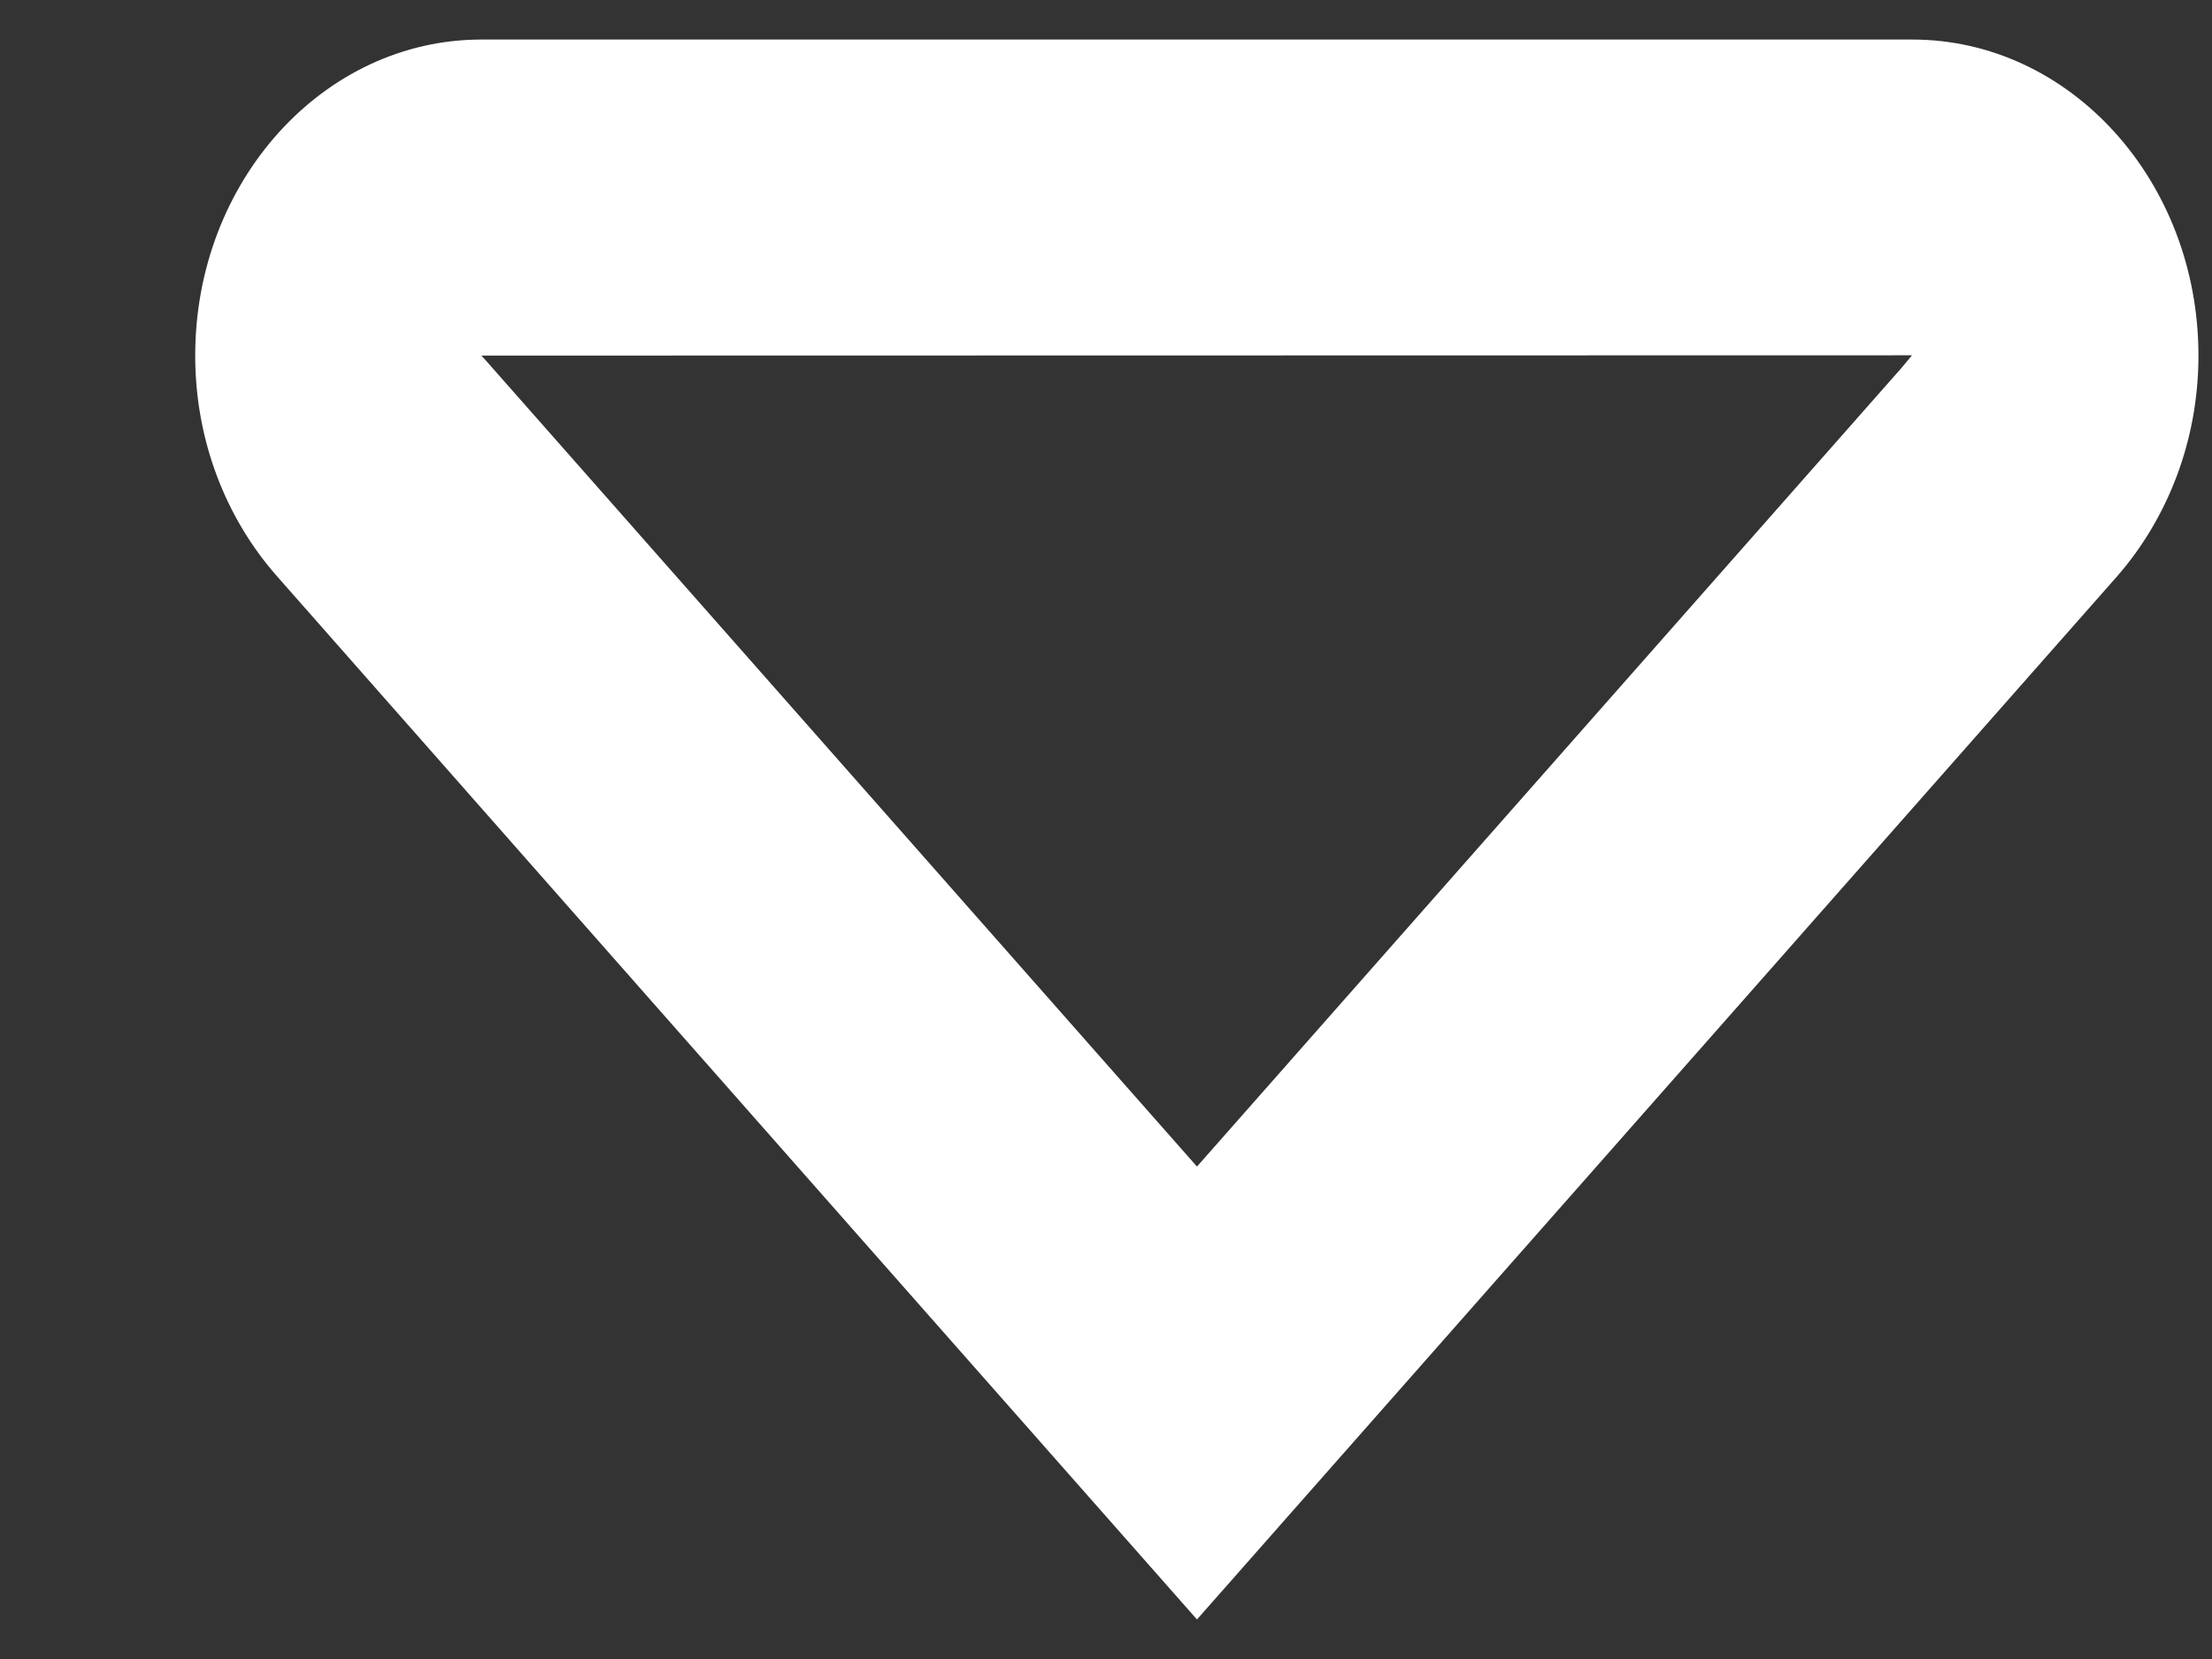 <svg width="8" height="6" viewBox="0 0 8 6" fill="none" xmlns="http://www.w3.org/2000/svg">
<rect x="0" y="0" width="8" height="6" fill="#333333" stroke="none"/>
<path id="Shape" fill-rule="evenodd" clip-rule="evenodd" d="M6.916 0.143C7.487 0.143 7.951 0.655 7.951 1.286C7.951 1.596 7.838 1.876 7.658 2.083C6.326 3.593 4.329 5.857 4.329 5.857C4.329 5.857 2.331 3.593 1 2.082C0.819 1.876 0.706 1.596 0.706 1.286C0.706 0.655 1.17 0.143 1.741 0.143L6.916 0.143ZM6.875 1.333L6.915 1.285L1.741 1.286L1.76 1.307L4.329 4.219L6.875 1.333Z" fill="white"/>
</svg>
